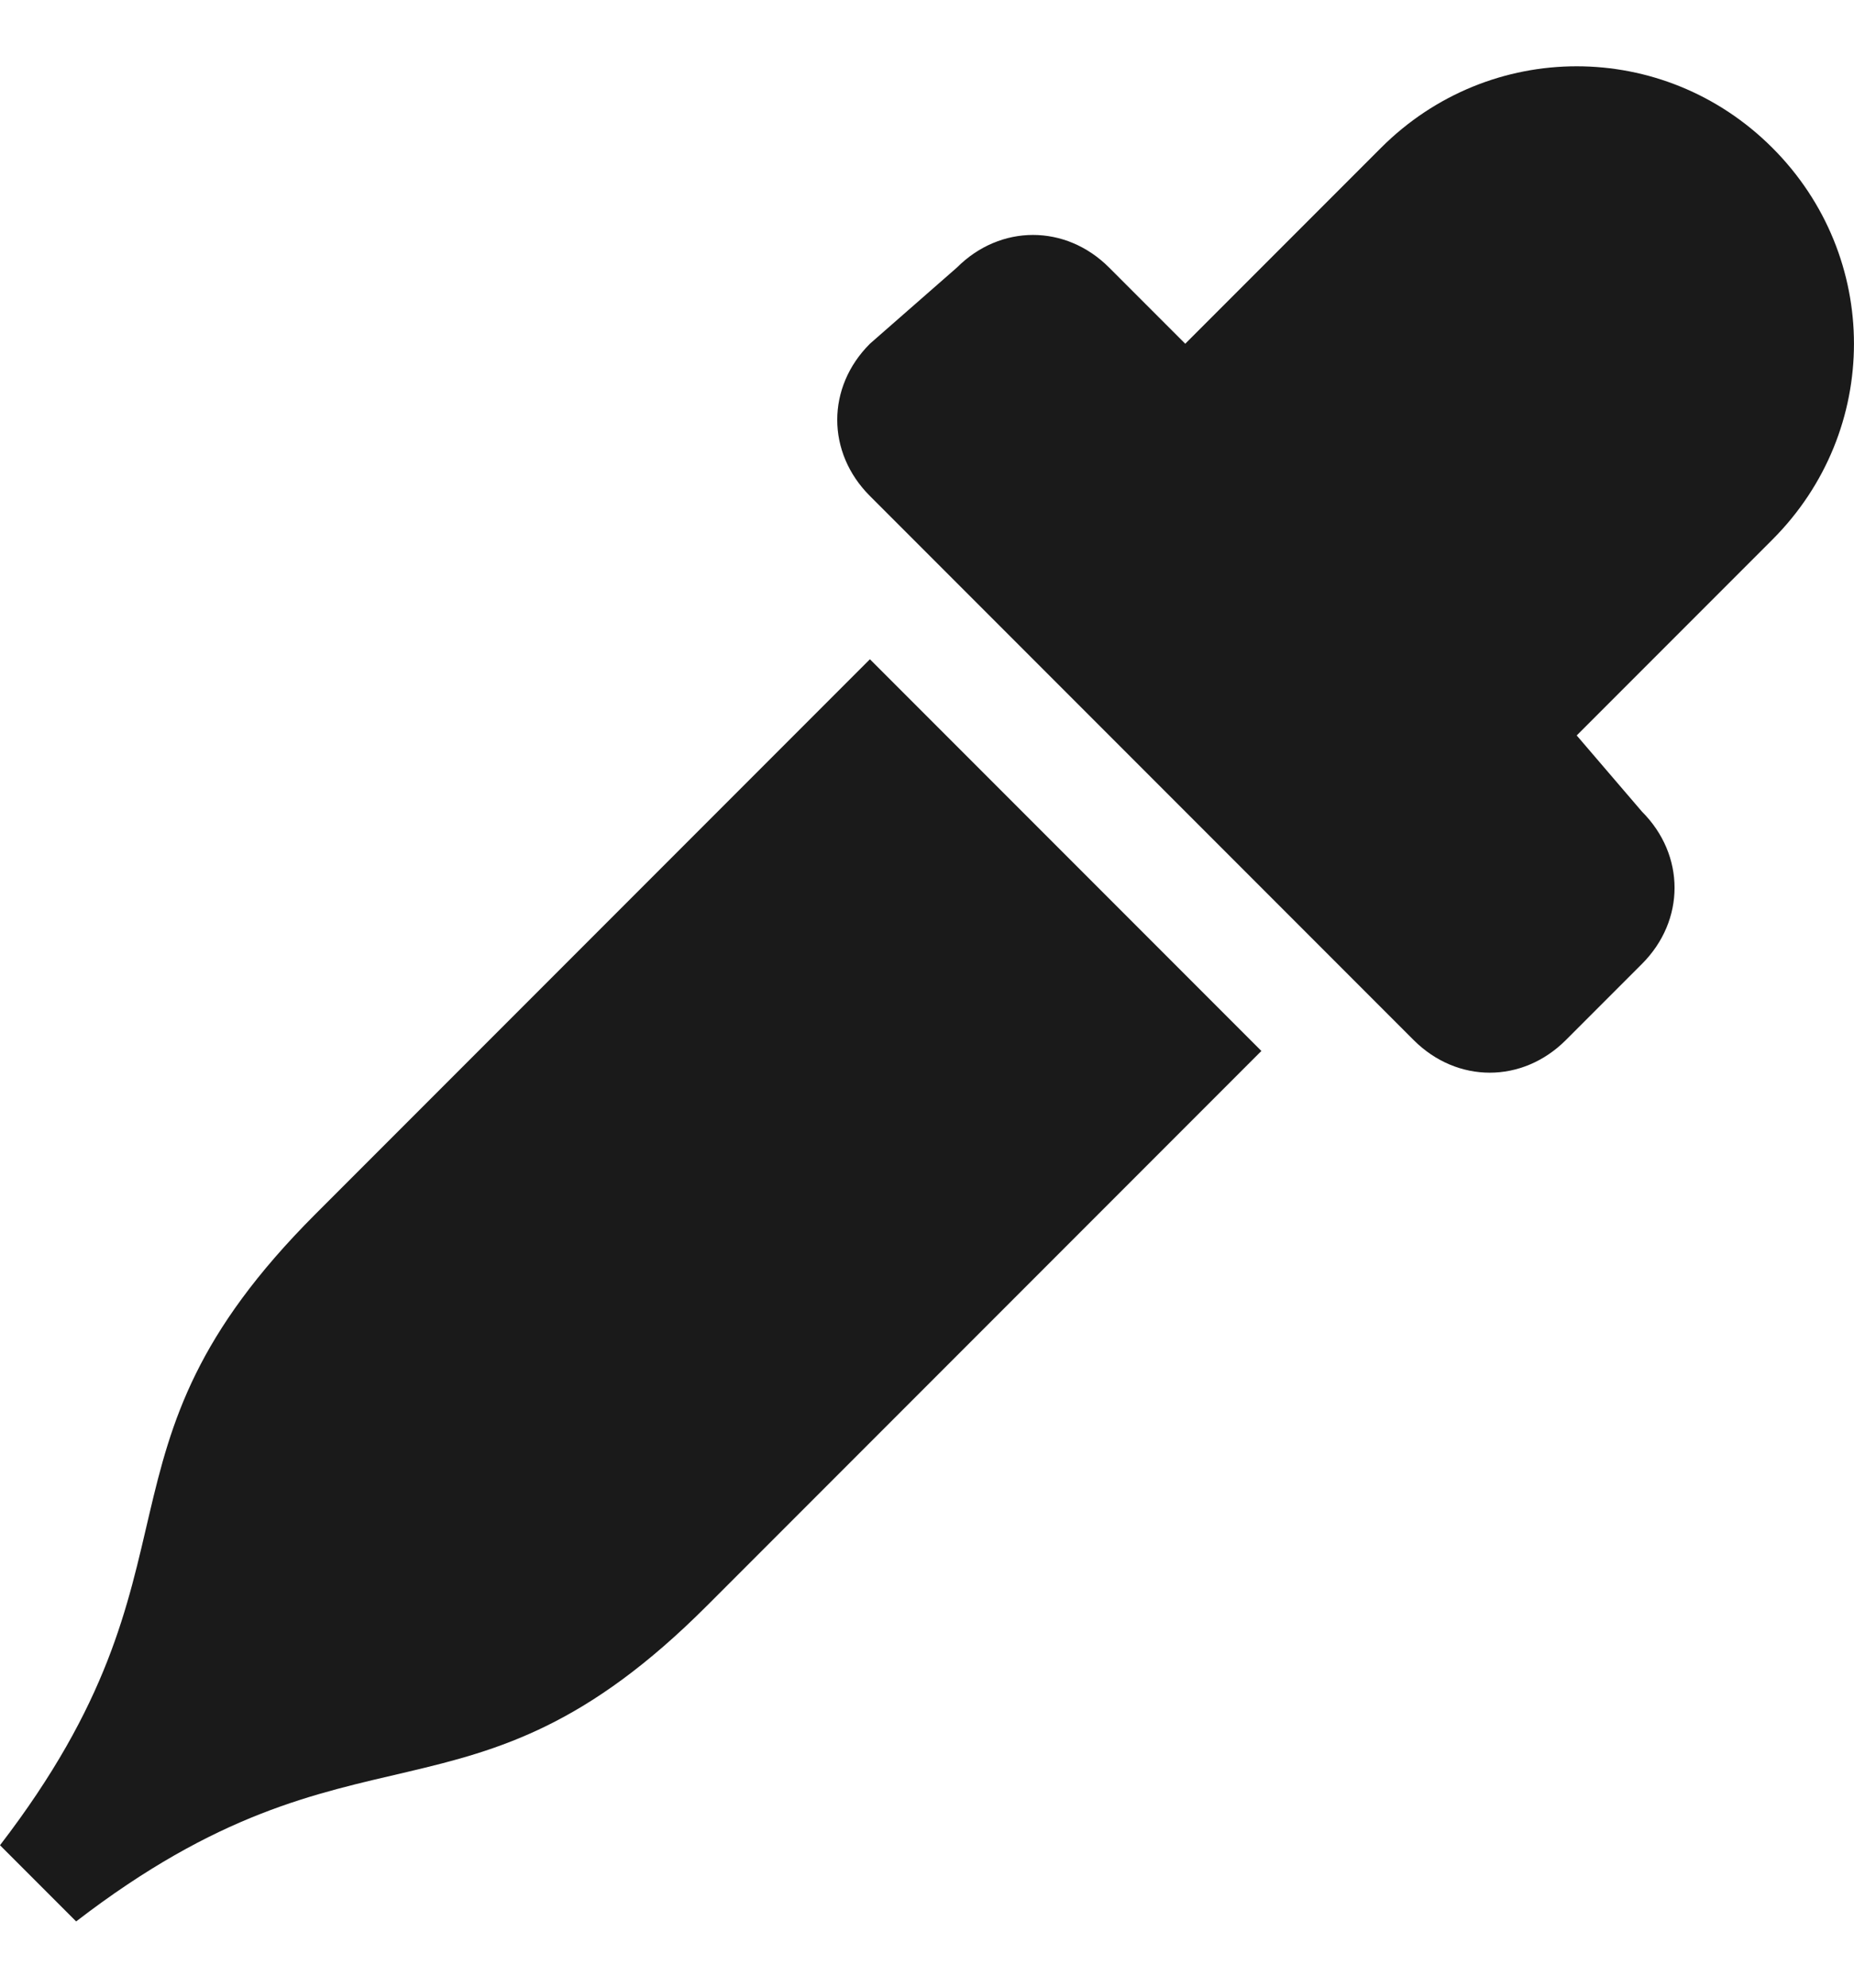 <svg width="14" height="15" viewBox="0 0 14 15" fill="none" xmlns="http://www.w3.org/2000/svg">
<path d="M13.384 1.116C12.563 0.295 11.249 0.295 10.428 1.116L8.95 2.594L8.375 2.019C8.047 1.691 7.554 1.691 7.226 2.019L6.569 2.594C6.24 2.922 6.24 3.415 6.569 3.743L10.675 7.849C11.003 8.177 11.496 8.177 11.824 7.849L12.399 7.274C12.727 6.946 12.727 6.453 12.399 6.125L11.906 5.55L13.384 4.072C14.205 3.251 14.205 1.937 13.384 1.116ZM2.381 9.163C0.575 10.969 1.642 11.79 0 13.925L0.575 14.5C2.71 12.858 3.531 13.925 5.337 12.119L9.525 7.931L6.569 4.975L2.381 9.163Z" fill="#1A1A1A"/>
</svg>
